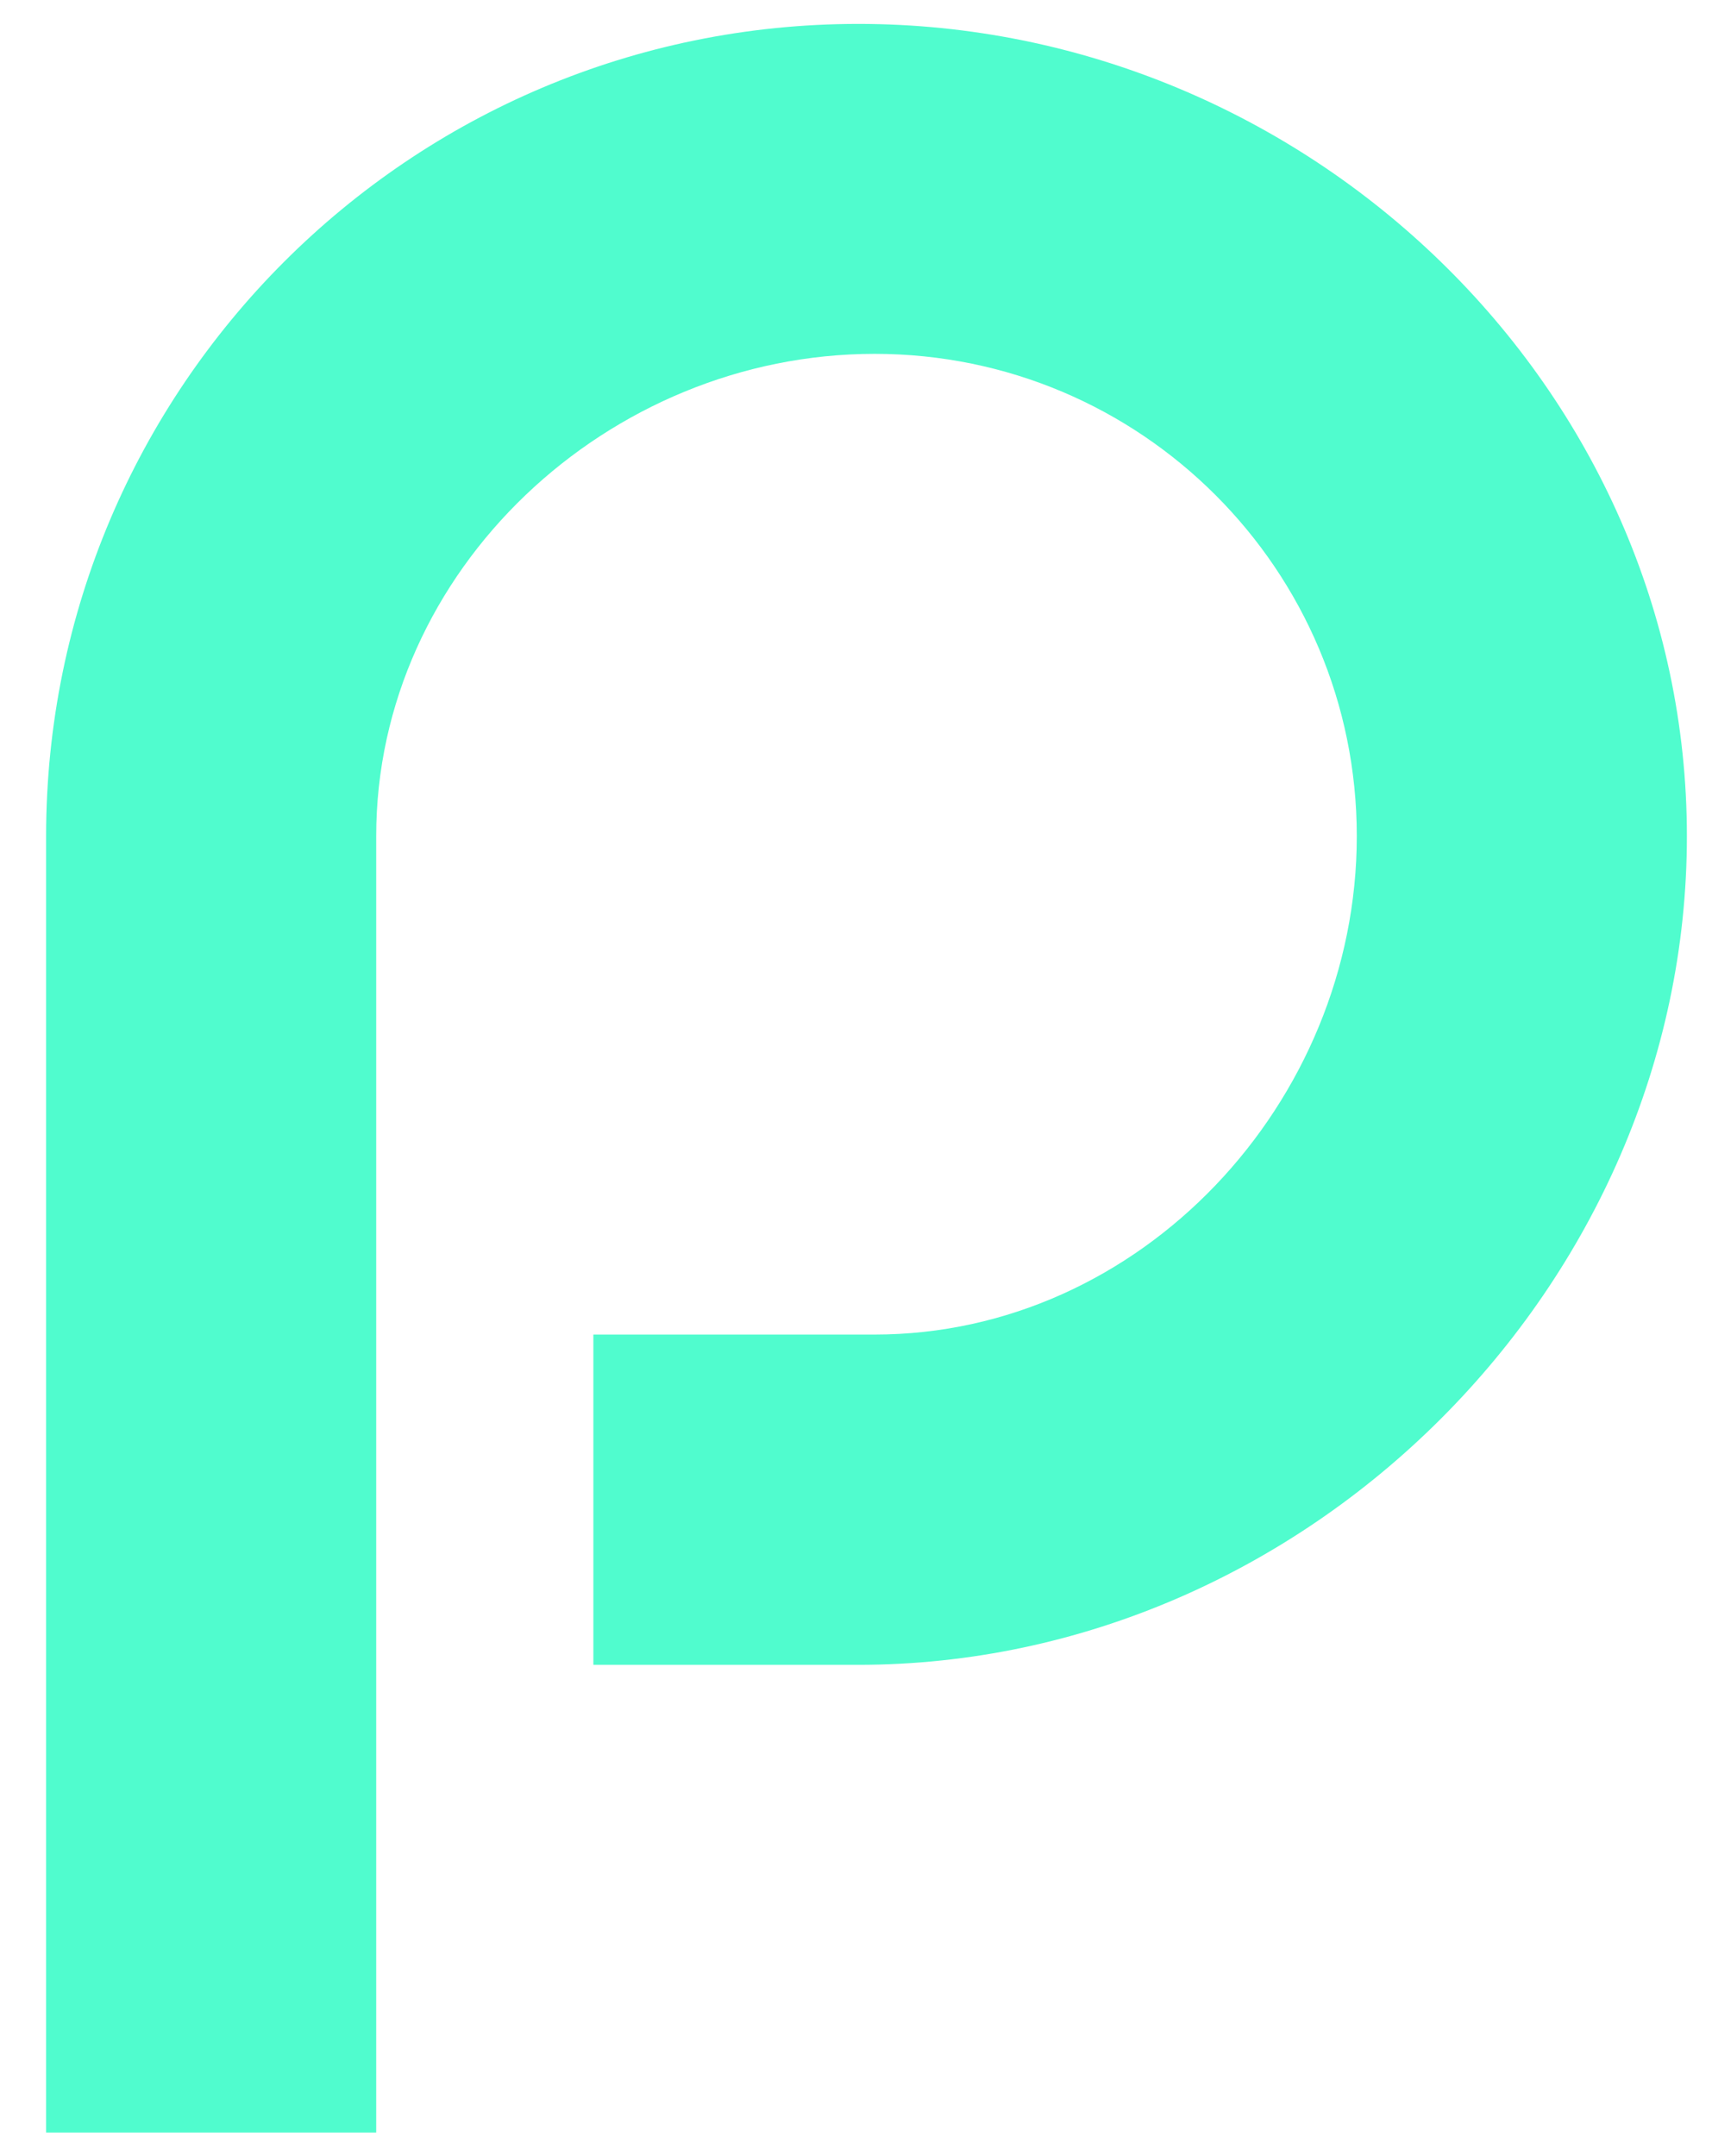 ﻿<?xml version="1.0" encoding="utf-8"?>
<svg version="1.1" xmlns:xlink="http://www.w3.org/1999/xlink" width="27px" height="34px" xmlns="http://www.w3.org/2000/svg">
  <defs>
    <pattern id="BGPattern" patternUnits="userSpaceOnUse" alignment="0 0" imageRepeat="None" />
    <mask fill="white" id="Clip7303">
      <path d="M 5.933 13.185  C 5.933 13.185  5.933 33.628  5.933 33.628  C 5.933 33.628  0.727 33.628  0.727 33.628  C 0.727 33.628  0.727 13.185  0.727 13.185  C 0.729 6.111  6.464 0.377  13.538 0.377  C 20.613 0.377  26.604 6.112  26.604 13.187  C 26.604 20.262  20.613 26.253  13.538 26.253  C 13.538 26.253  13.793 26.253  13.793 26.253  C 13.793 26.253  9.358 26.253  9.358 26.253  C 9.358 26.253  9.358 21.045  9.358 21.045  C 9.358 21.045  13.793 21.045  13.793 21.045  C 17.993 21.045  21.398 17.385  21.398 13.185  C 21.398 8.985  17.993 5.58  13.793 5.58  C 9.593 5.58  5.933 8.985  5.933 13.185  Z " fill-rule="evenodd" />
    </mask>
  </defs>
  <g transform="matrix(1 0 0 1 -67 0 )">
    <path d="M 5.933 13.185  C 5.933 13.185  5.933 33.628  5.933 33.628  C 5.933 33.628  0.727 33.628  0.727 33.628  C 0.727 33.628  0.727 13.185  0.727 13.185  C 0.729 6.111  6.464 0.377  13.538 0.377  C 20.613 0.377  26.604 6.112  26.604 13.187  C 26.604 20.262  20.613 26.253  13.538 26.253  C 13.538 26.253  13.793 26.253  13.793 26.253  C 13.793 26.253  9.358 26.253  9.358 26.253  C 9.358 26.253  9.358 21.045  9.358 21.045  C 9.358 21.045  13.793 21.045  13.793 21.045  C 17.993 21.045  21.398 17.385  21.398 13.185  C 21.398 8.985  17.993 5.58  13.793 5.58  C 9.593 5.58  5.933 8.985  5.933 13.185  Z " fill-rule="nonzero" fill="rgba(80, 252, 206, 1)" stroke="none" transform="matrix(1 0 0 1 67 0 )" class="fill" />
    <path d="M 5.933 13.185  C 5.933 13.185  5.933 33.628  5.933 33.628  C 5.933 33.628  0.727 33.628  0.727 33.628  C 0.727 33.628  0.727 13.185  0.727 13.185  C 0.729 6.111  6.464 0.377  13.538 0.377  C 20.613 0.377  26.604 6.112  26.604 13.187  C 26.604 20.262  20.613 26.253  13.538 26.253  C 13.538 26.253  13.793 26.253  13.793 26.253  C 13.793 26.253  9.358 26.253  9.358 26.253  C 9.358 26.253  9.358 21.045  9.358 21.045  C 9.358 21.045  13.793 21.045  13.793 21.045  C 17.993 21.045  21.398 17.385  21.398 13.185  C 21.398 8.985  17.993 5.58  13.793 5.58  C 9.593 5.58  5.933 8.985  5.933 13.185  Z " stroke-width="0.512" stroke-dasharray="0" stroke="rgba(255, 255, 255, 0)" fill="none" transform="matrix(1 0 0 1 67 0 )" class="stroke" mask="url(#Clip7303)" />
  </g>
</svg>